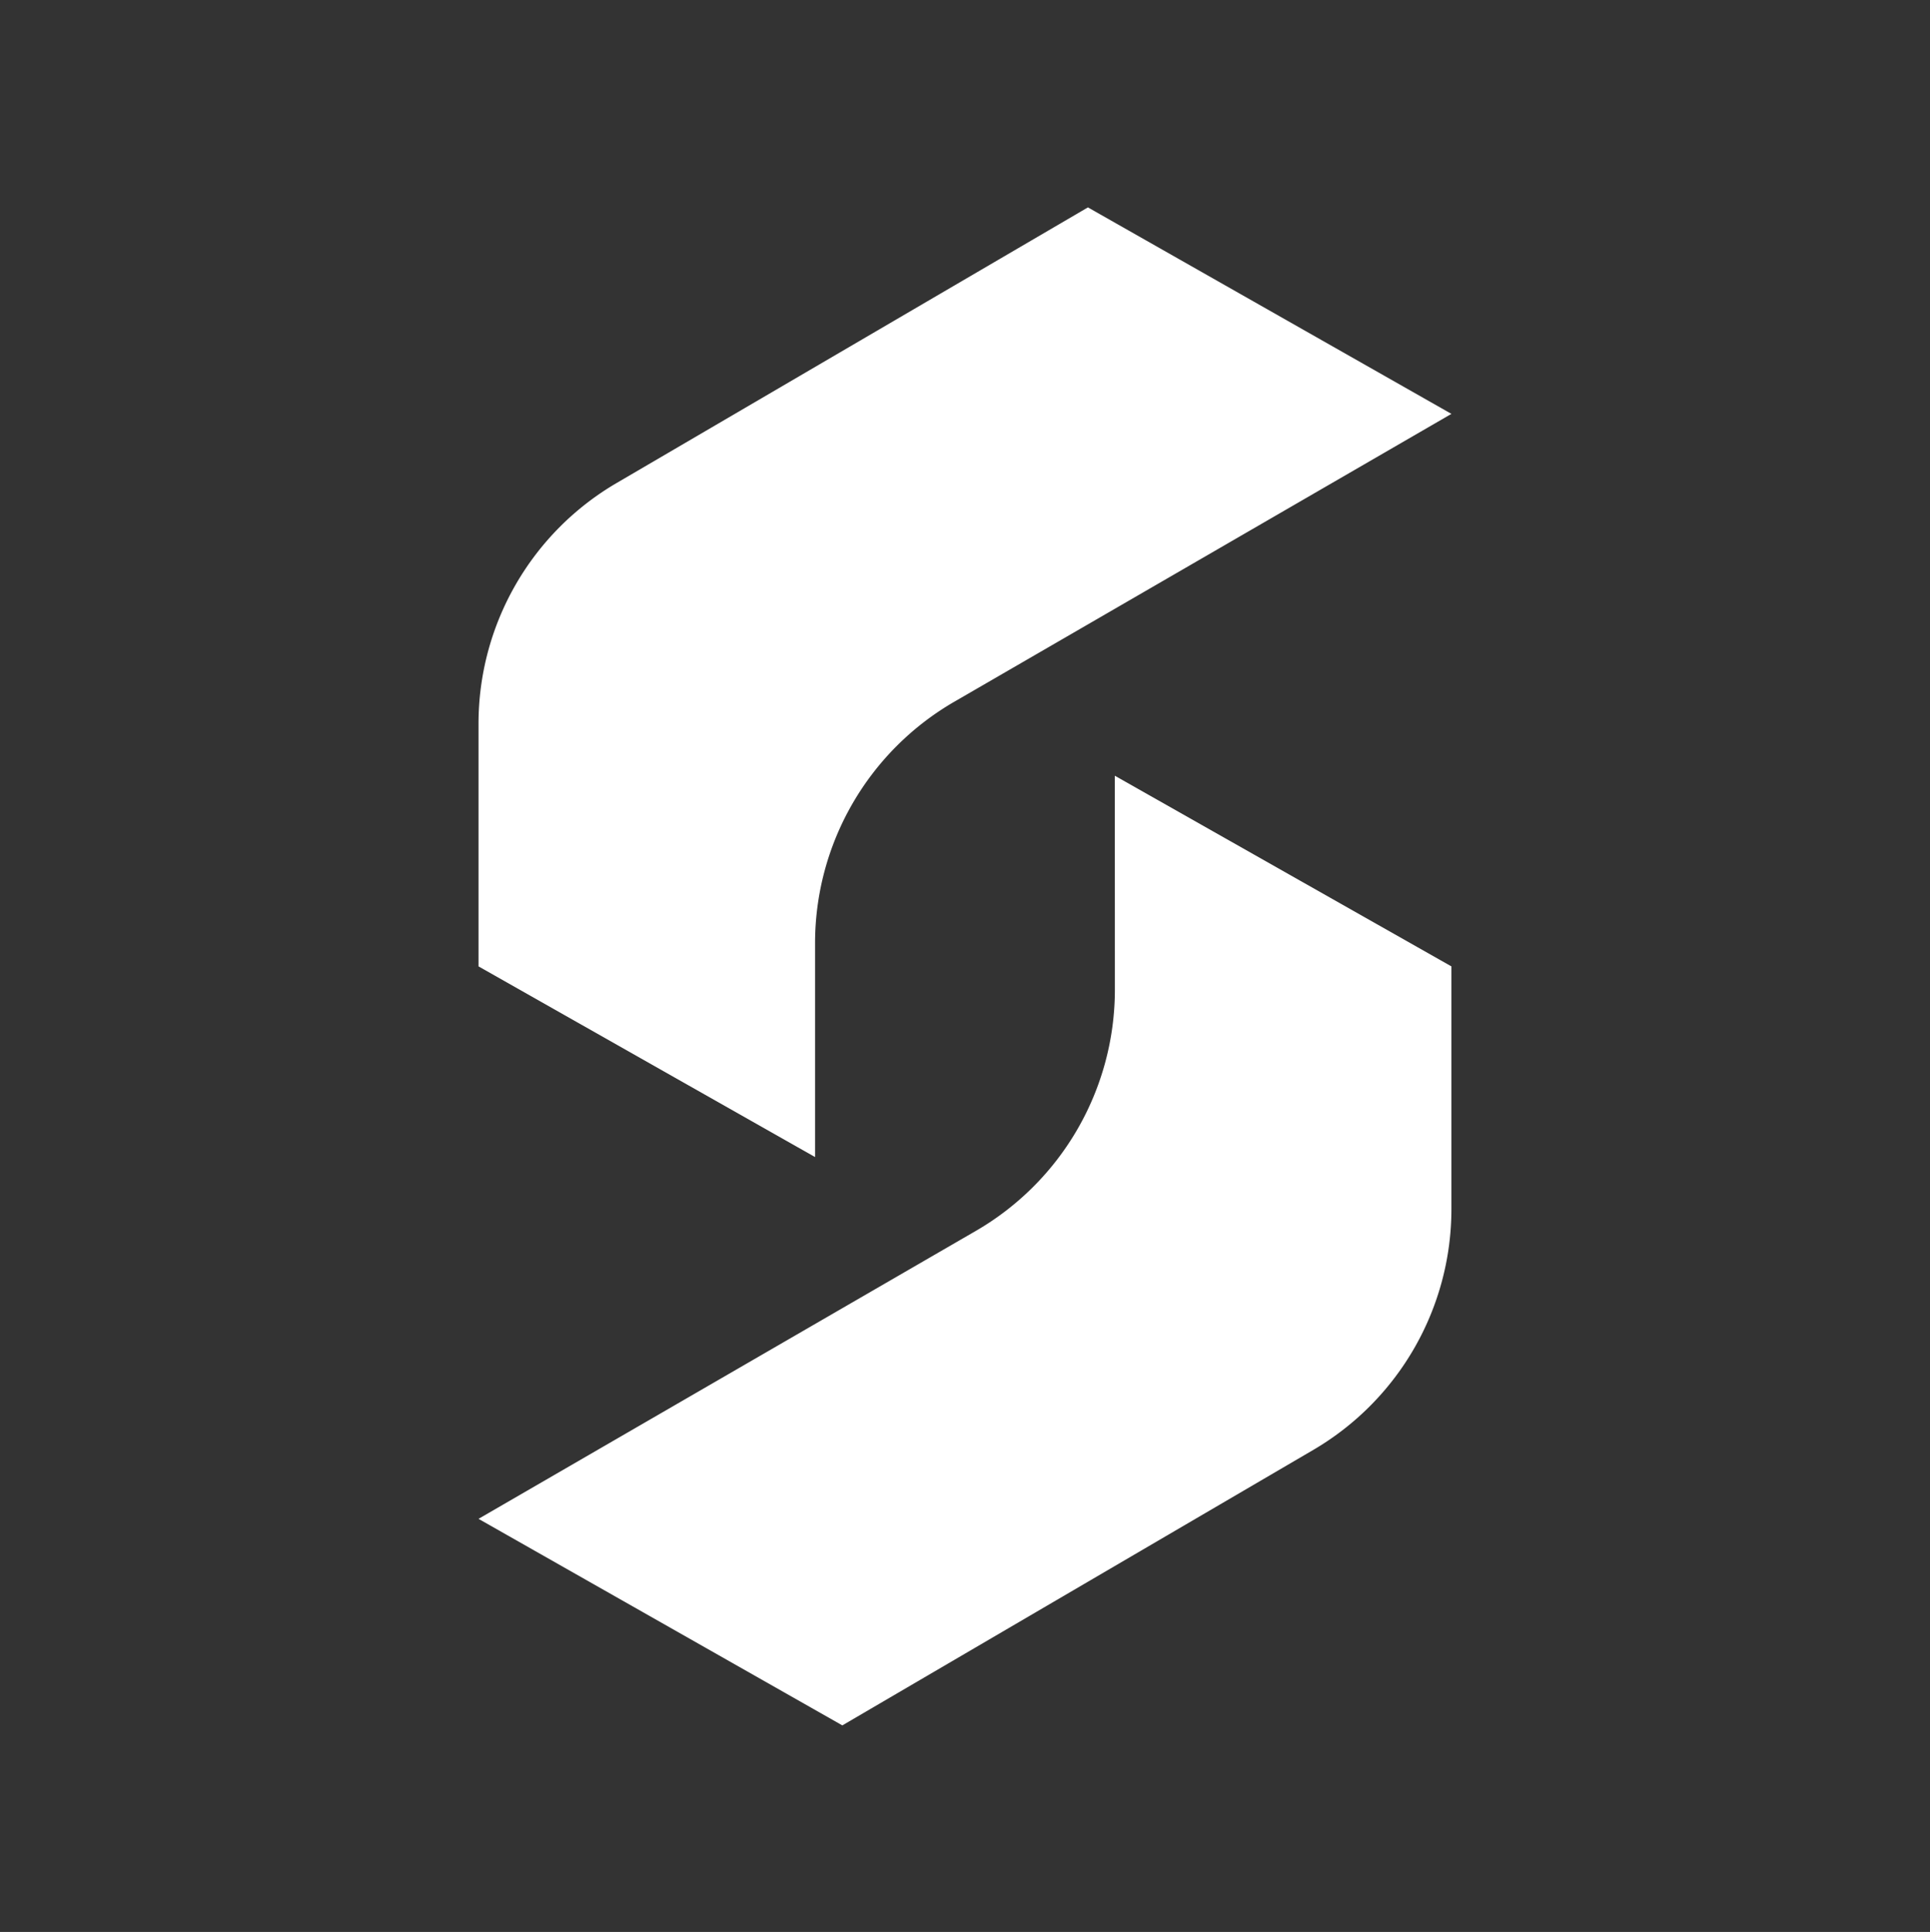<svg id="Layer_1" data-name="Layer 1" xmlns="http://www.w3.org/2000/svg" viewBox="0 0 297.86 298.09"><rect x="0" y="0" width="297.86" height="298.09" fill="#333333" stroke="none"/><defs><style>.cls-1{fill:#fff;}</style></defs><path class="cls-1" d="M125.79,145.53a43.05,43.05,0,0,1,21.48-37.25L224,63.86,167.9,32,95.16,74.53a43,43,0,0,0-21.31,37.15v37.43l51.94,29.42Z"/><path class="cls-1" d="M172.06,152.68a43,43,0,0,1-21.47,37.25L73.85,234.35,130,266.22l72.74-42.54A43.06,43.06,0,0,0,224,186.53V149.11l-51.95-29.42Z"/></svg>